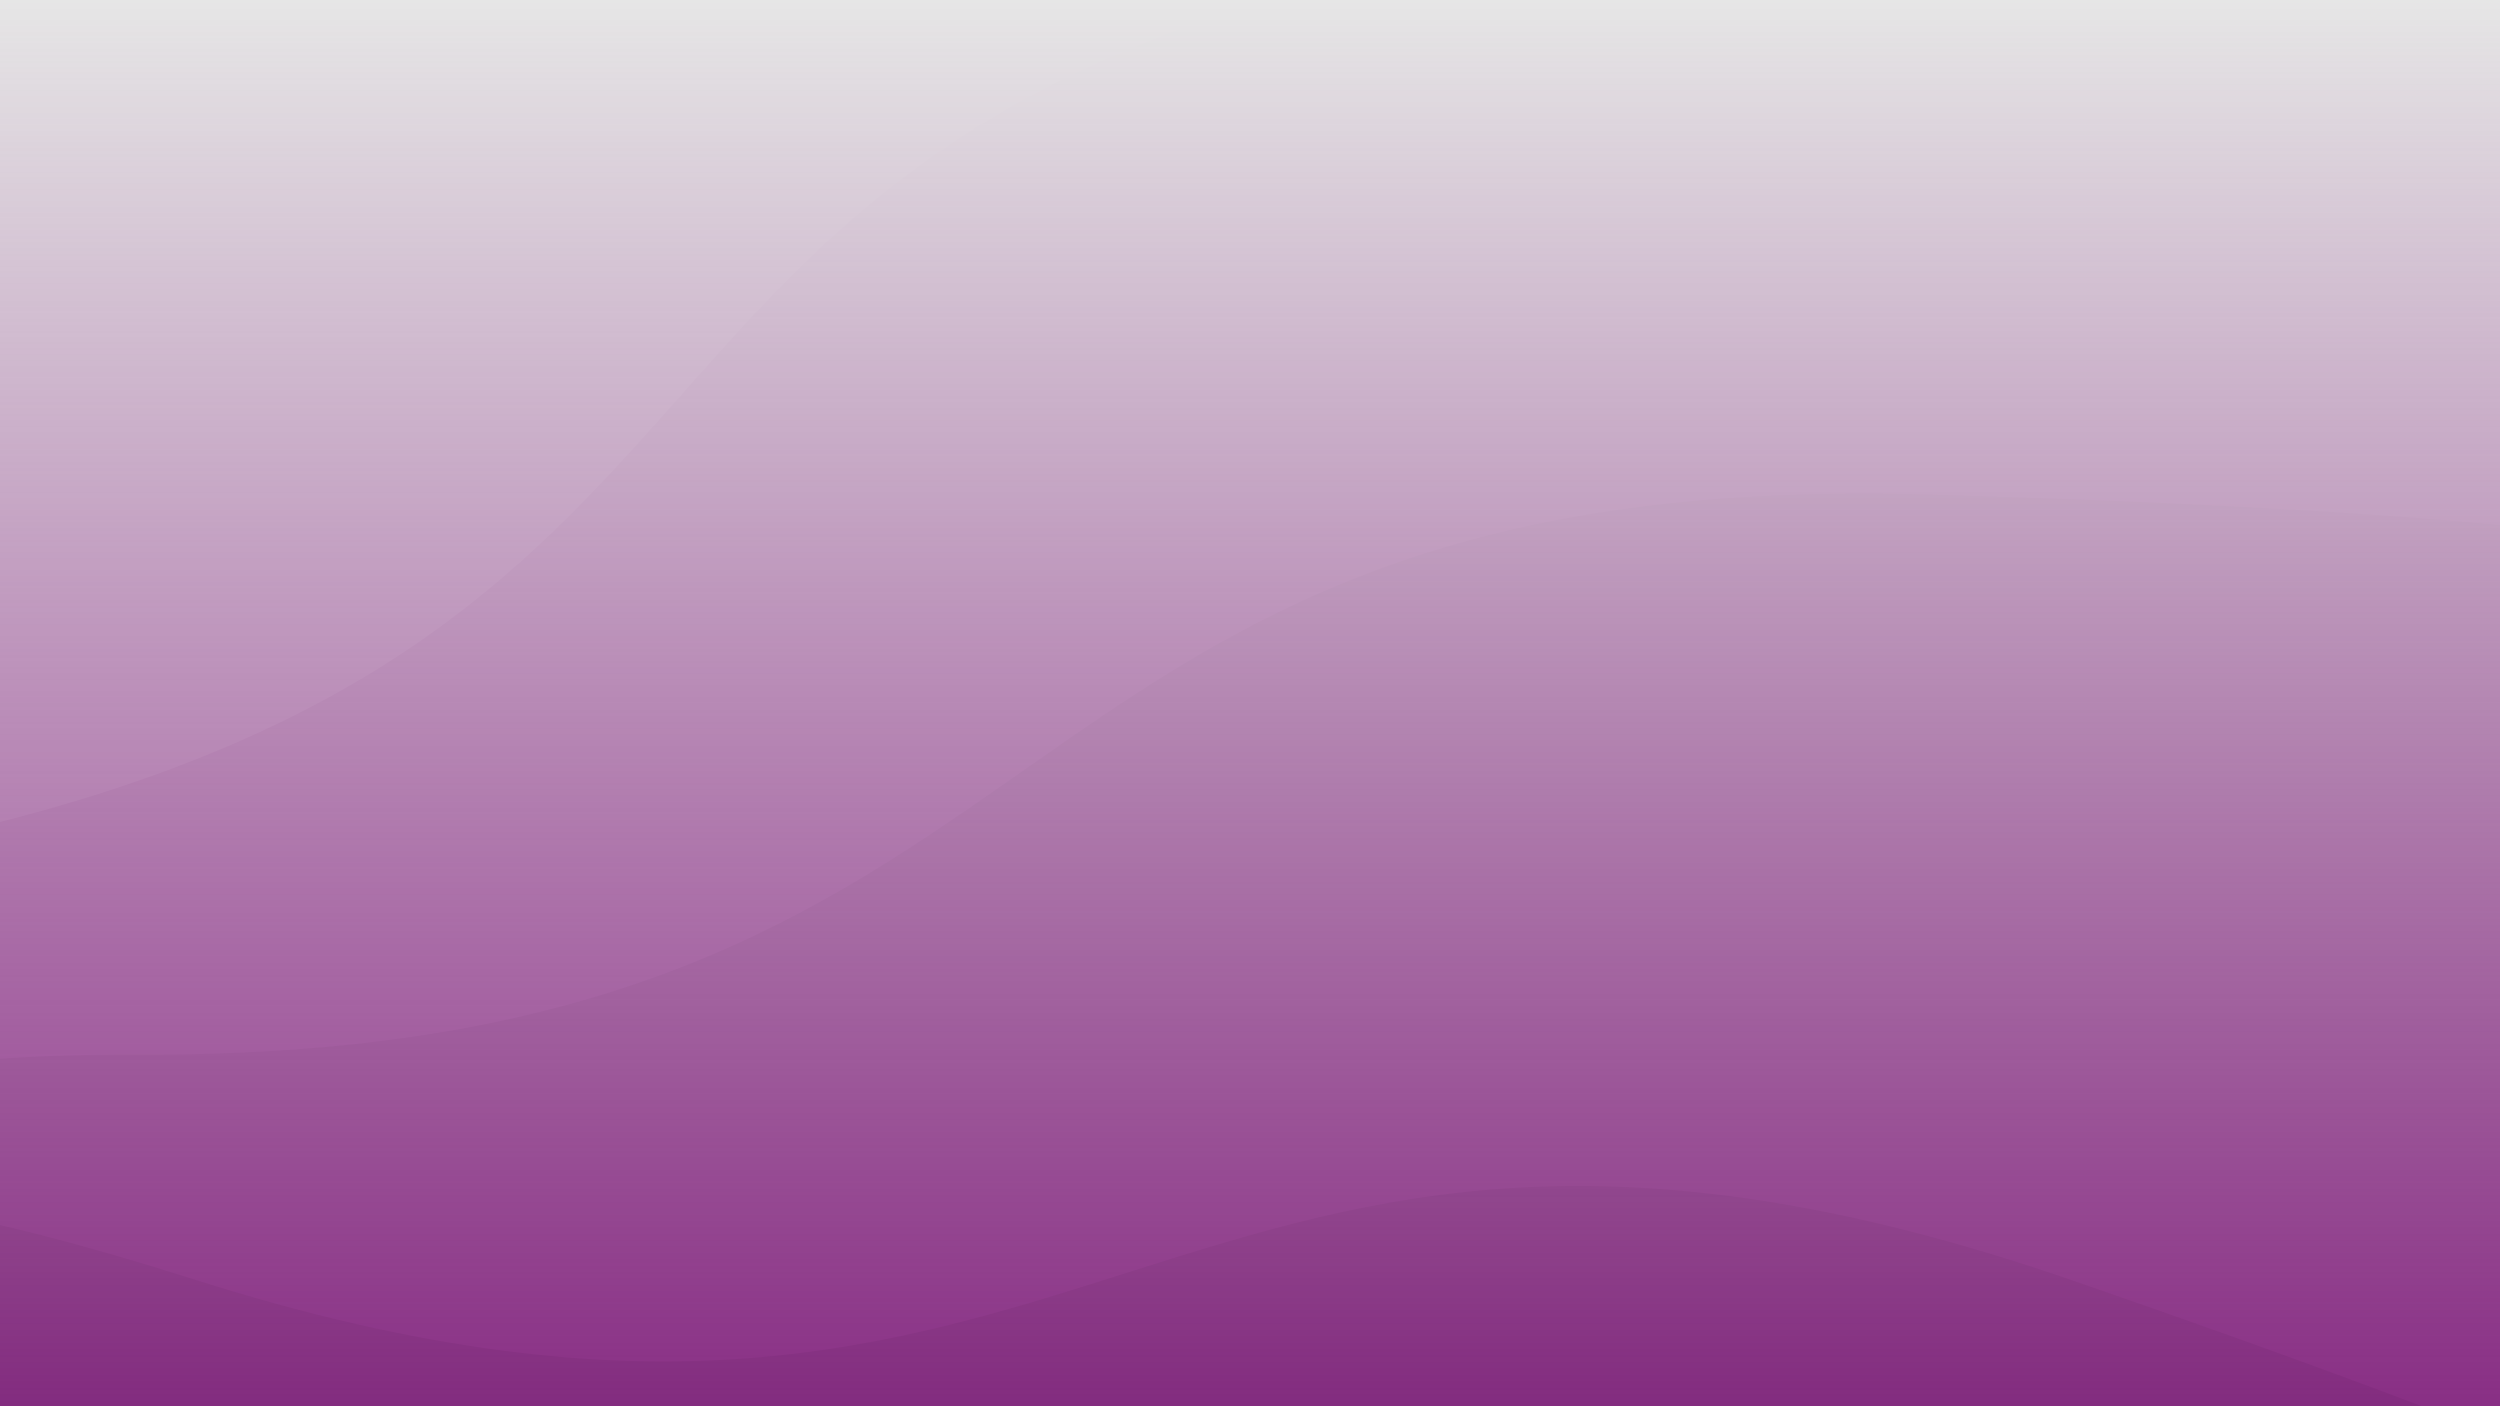 <svg width="1920" height="1080" viewBox="0 0 1920 1080" fill="none" xmlns="http://www.w3.org/2000/svg">
	<g clip-path="url(#clip0_1_2)">
		<rect width="1920" height="1080" fill="white" />
		<rect y="6.10352e-05" width="1937.95" height="1102.85" fill="#963D92" />
		<g filter="url(#filter0_i_1_2)">
			<path d="M1090.17 -33.151C429.793 104.585 622.246 481.944 -30.584 634.774C-683.414 787.604 -30.584 1162.65 -30.584 1162.65H2047.01L2096.25 -93.207C2096.25 -93.207 1750.55 -170.887 1090.17 -33.151Z" fill="#8F338B" />
		</g>
		<g filter="url(#filter1_i_1_2)">
			<path d="M1480.87 375.729C735.773 354.28 845.767 809.244 104.904 805.954C-635.958 802.665 -5.502 1268.31 -5.502 1268.31L2036.45 1233.01L2138.47 455.572C2138.47 455.572 2225.97 397.178 1480.87 375.729Z" fill="#892F85" />
		</g>
		<g filter="url(#filter2_i_1_2)">
			<path d="M1590.85 979.099C886.177 736.048 855.238 1203.1 149.187 978.64C-556.864 754.185 -35.542 1219.94 -35.542 1219.94L1617.83 1219.94L2194.56 1251.74C2194.56 1251.74 2295.52 1222.15 1590.85 979.099Z" fill="#832C7F" />
		</g>
		<g style="mix-blend-mode:overlay">
			<rect y="6.10352e-05" width="1920" height="1078.17" fill="url(#paint0_linear_1_2)" />
		</g>
	</g>
	<defs>
		<filter id="filter0_i_1_2" x="-320.731" y="-115.032" width="2416.99" height="1281.69" filterUnits="userSpaceOnUse" color-interpolation-filters="sRGB">
			<feFlood flood-opacity="0" result="BackgroundImageFix" />
			<feBlend mode="normal" in="SourceGraphic" in2="BackgroundImageFix" result="shape" />
			<feColorMatrix in="SourceAlpha" type="matrix" values="0 0 0 0 0 0 0 0 0 0 0 0 0 0 0 0 0 0 127 0" result="hardAlpha" />
			<feOffset dy="4" />
			<feGaussianBlur stdDeviation="18.3" />
			<feComposite in2="hardAlpha" operator="arithmetic" k2="-1" k3="1" />
			<feColorMatrix type="matrix" values="0 0 0 0 0.287 0 0 0 0 0 0 0 0 0 0.333 0 0 0 0.25 0" />
			<feBlend mode="normal" in2="shape" result="effect1_innerShadow_1_2" />
		</filter>
		<filter id="filter1_i_1_2" x="-255.648" y="374.994" width="2397.28" height="897.312" filterUnits="userSpaceOnUse" color-interpolation-filters="sRGB">
			<feFlood flood-opacity="0" result="BackgroundImageFix" />
			<feBlend mode="normal" in="SourceGraphic" in2="BackgroundImageFix" result="shape" />
			<feColorMatrix in="SourceAlpha" type="matrix" values="0 0 0 0 0 0 0 0 0 0 0 0 0 0 0 0 0 0 127 0" result="hardAlpha" />
			<feOffset dy="4" />
			<feGaussianBlur stdDeviation="18.3" />
			<feComposite in2="hardAlpha" operator="arithmetic" k2="-1" k3="1" />
			<feColorMatrix type="matrix" values="0 0 0 0 0.287 0 0 0 0 0 0 0 0 0 0.333 0 0 0 0.25 0" />
			<feBlend mode="normal" in2="shape" result="effect1_innerShadow_1_2" />
		</filter>
		<filter id="filter2_i_1_2" x="-220.874" y="906.863" width="2420.45" height="348.876" filterUnits="userSpaceOnUse" color-interpolation-filters="sRGB">
			<feFlood flood-opacity="0" result="BackgroundImageFix" />
			<feBlend mode="normal" in="SourceGraphic" in2="BackgroundImageFix" result="shape" />
			<feColorMatrix in="SourceAlpha" type="matrix" values="0 0 0 0 0 0 0 0 0 0 0 0 0 0 0 0 0 0 127 0" result="hardAlpha" />
			<feOffset dy="4" />
			<feGaussianBlur stdDeviation="18.3" />
			<feComposite in2="hardAlpha" operator="arithmetic" k2="-1" k3="1" />
			<feColorMatrix type="matrix" values="0 0 0 0 0.287 0 0 0 0 0 0 0 0 0 0.333 0 0 0 0.25 0" />
			<feBlend mode="normal" in2="shape" result="effect1_innerShadow_1_2" />
		</filter>
		<linearGradient id="paint0_linear_1_2" x1="960" y1="6.10352e-05" x2="960" y2="1078.17" gradientUnits="userSpaceOnUse">
			<stop stop-color="#E6E6E6" />
			<stop offset="1" stop-color="#D9D9D9" stop-opacity="0" />
		</linearGradient>
		<clipPath id="clip0_1_2">
			<rect width="1920" height="1080" fill="white" />
		</clipPath>
	</defs>
</svg>
